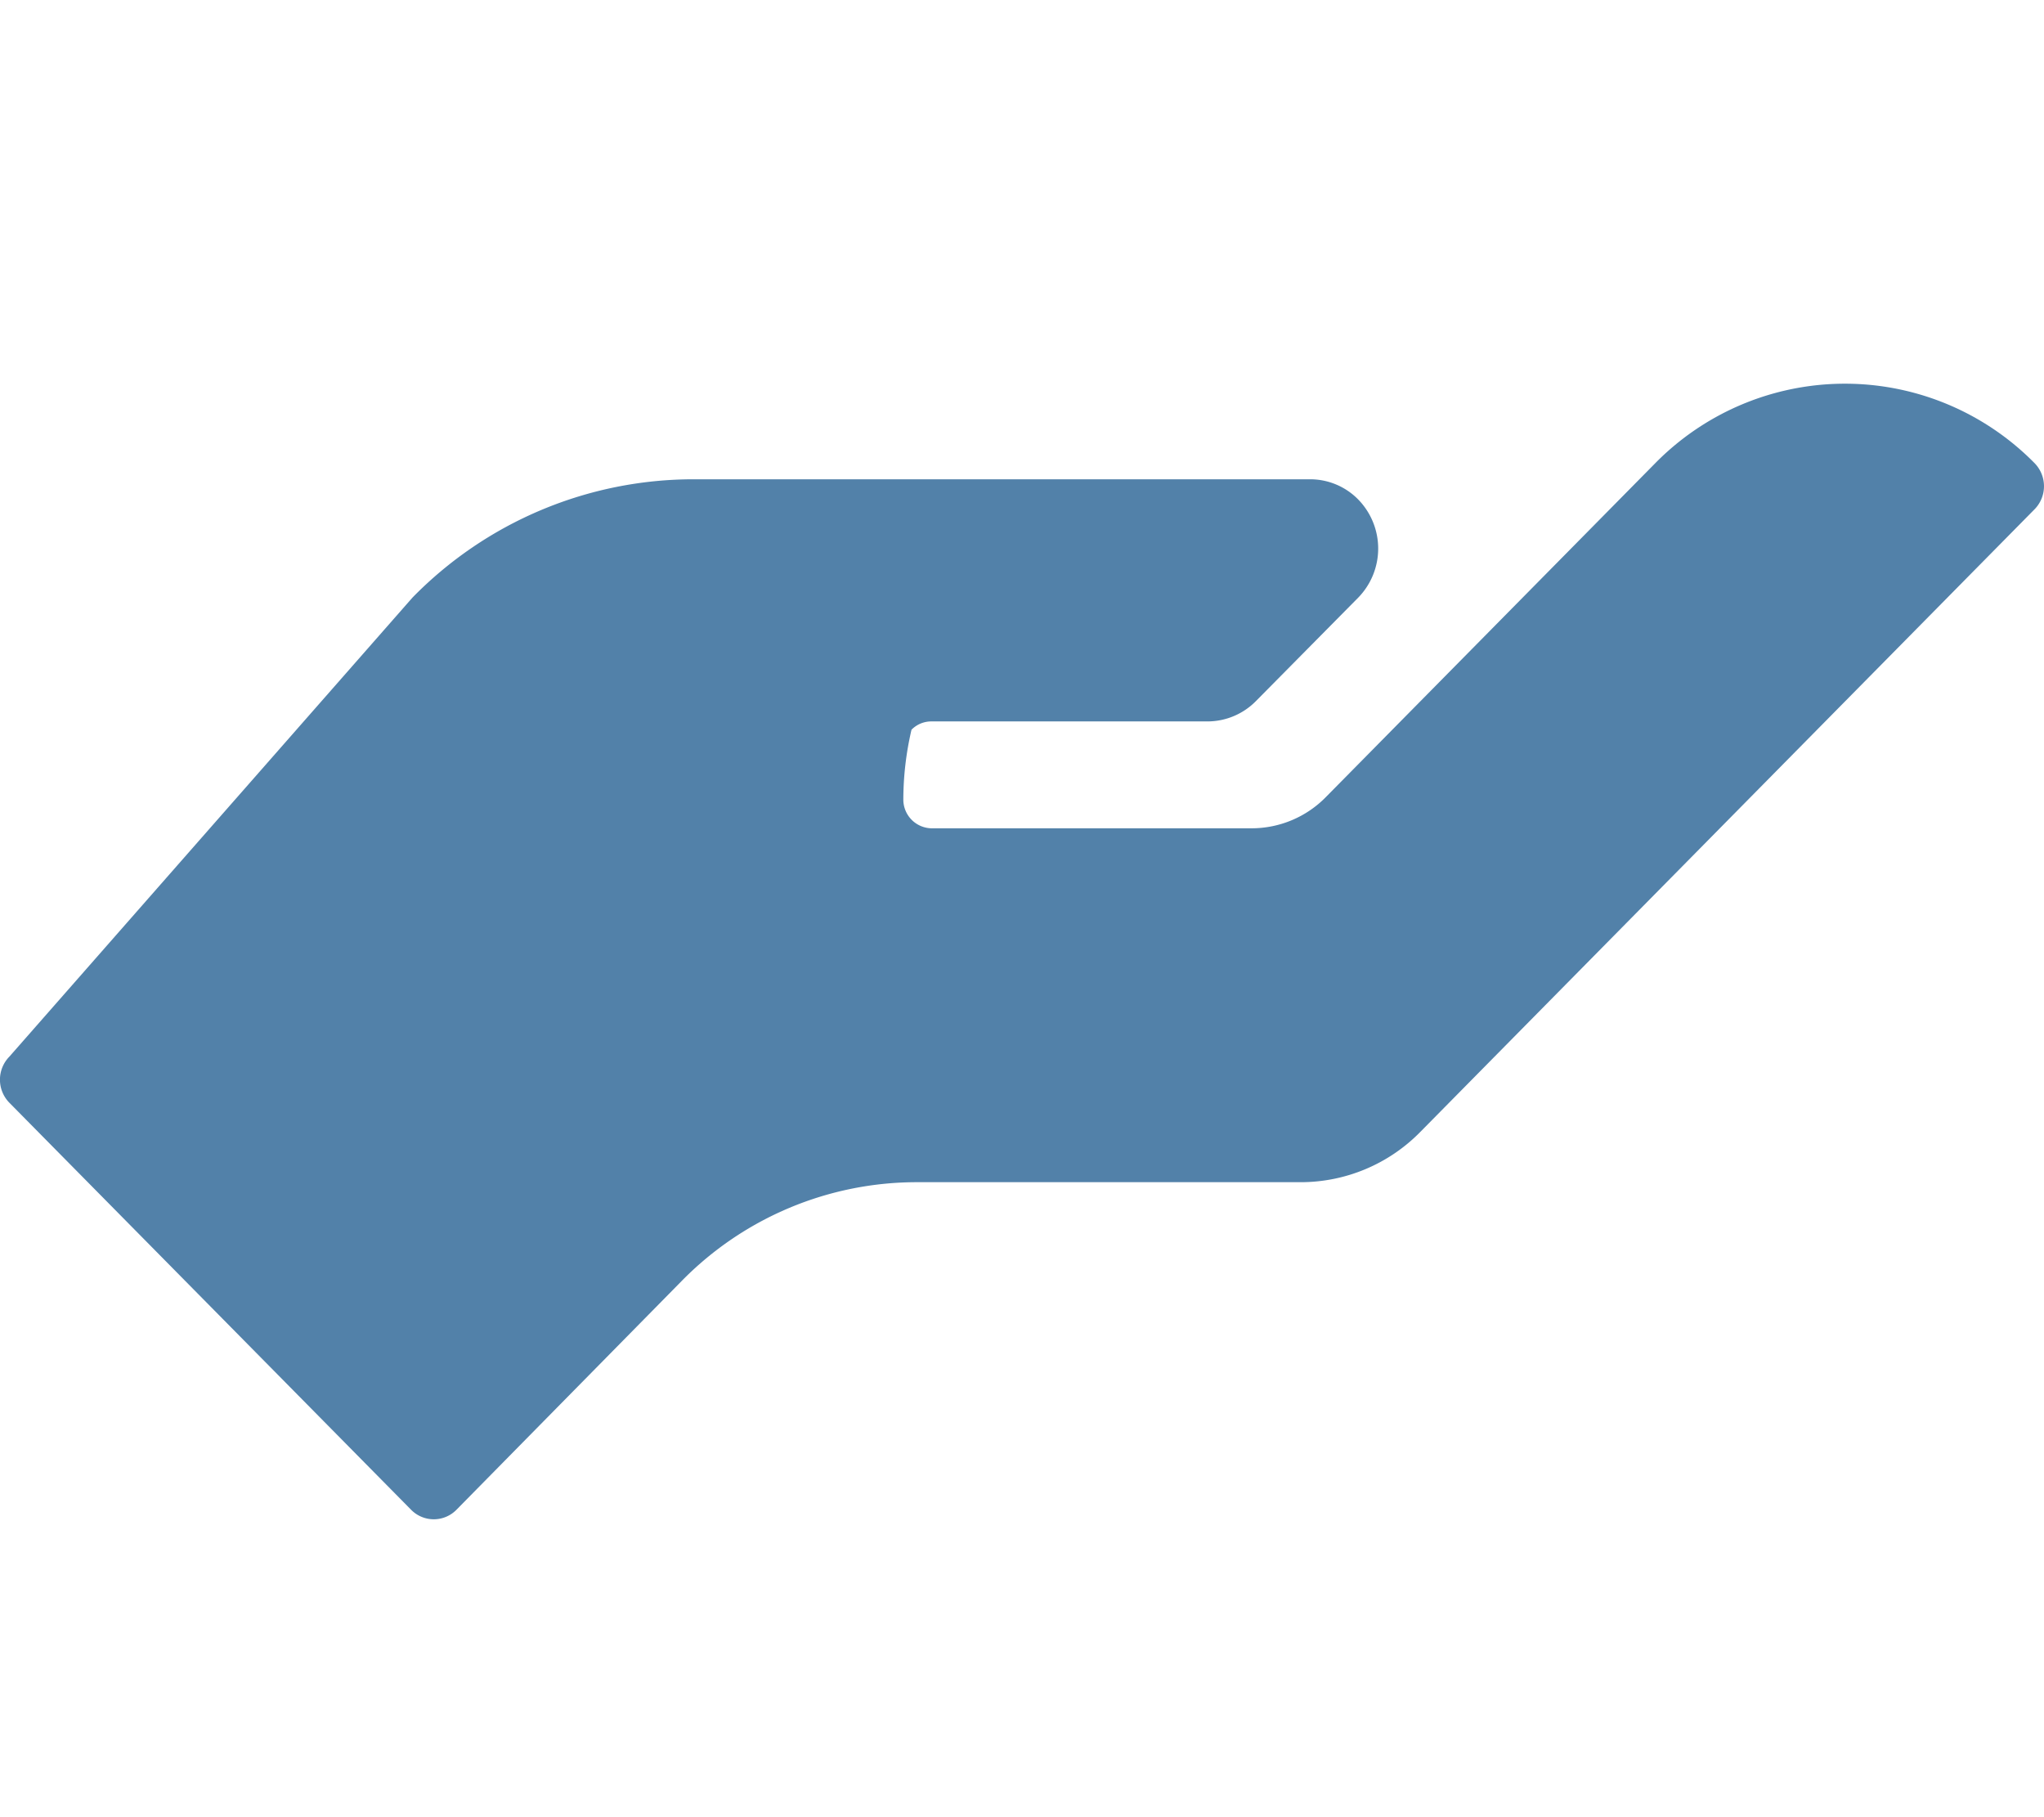 <svg xmlns="http://www.w3.org/2000/svg" viewBox="0 0 18 16"><defs><style>.cls-1{fill:#5281a9;}.cls-2{fill:none;}</style></defs><g id="Ebene_2" data-name="Ebene 2"><g id="Icons"><path class="cls-1" d="M17.917,4.484,12.509,9.965a1.476,1.476,0,0,1-1.058.444H8.084A2.9,2.9,0,0,0,6,11.282L4.02,13.293a.28.28,0,0,1-.4,0L.083,9.71a.29.29,0,0,1,0-.407L3.632,5.262A3.463,3.463,0,0,1,6.114,4.22h5.421a.593.593,0,0,1,.425.177.619.619,0,0,1,0,.866l-.9.91a.6.6,0,0,1-.427.179H8.2a.244.244,0,0,0-.173.073,2.714,2.714,0,0,0-.072.62.253.253,0,0,0,.245.248H11.02a.916.916,0,0,0,.657-.276l2.9-2.939a2.343,2.343,0,0,1,3.34,0A.29.29,0,0,1,17.917,4.484Z"/></g><g id="_16x16_transparent" data-name="16x16 transparent"><rect class="cls-2" width="18" height="16"/></g></g></svg>